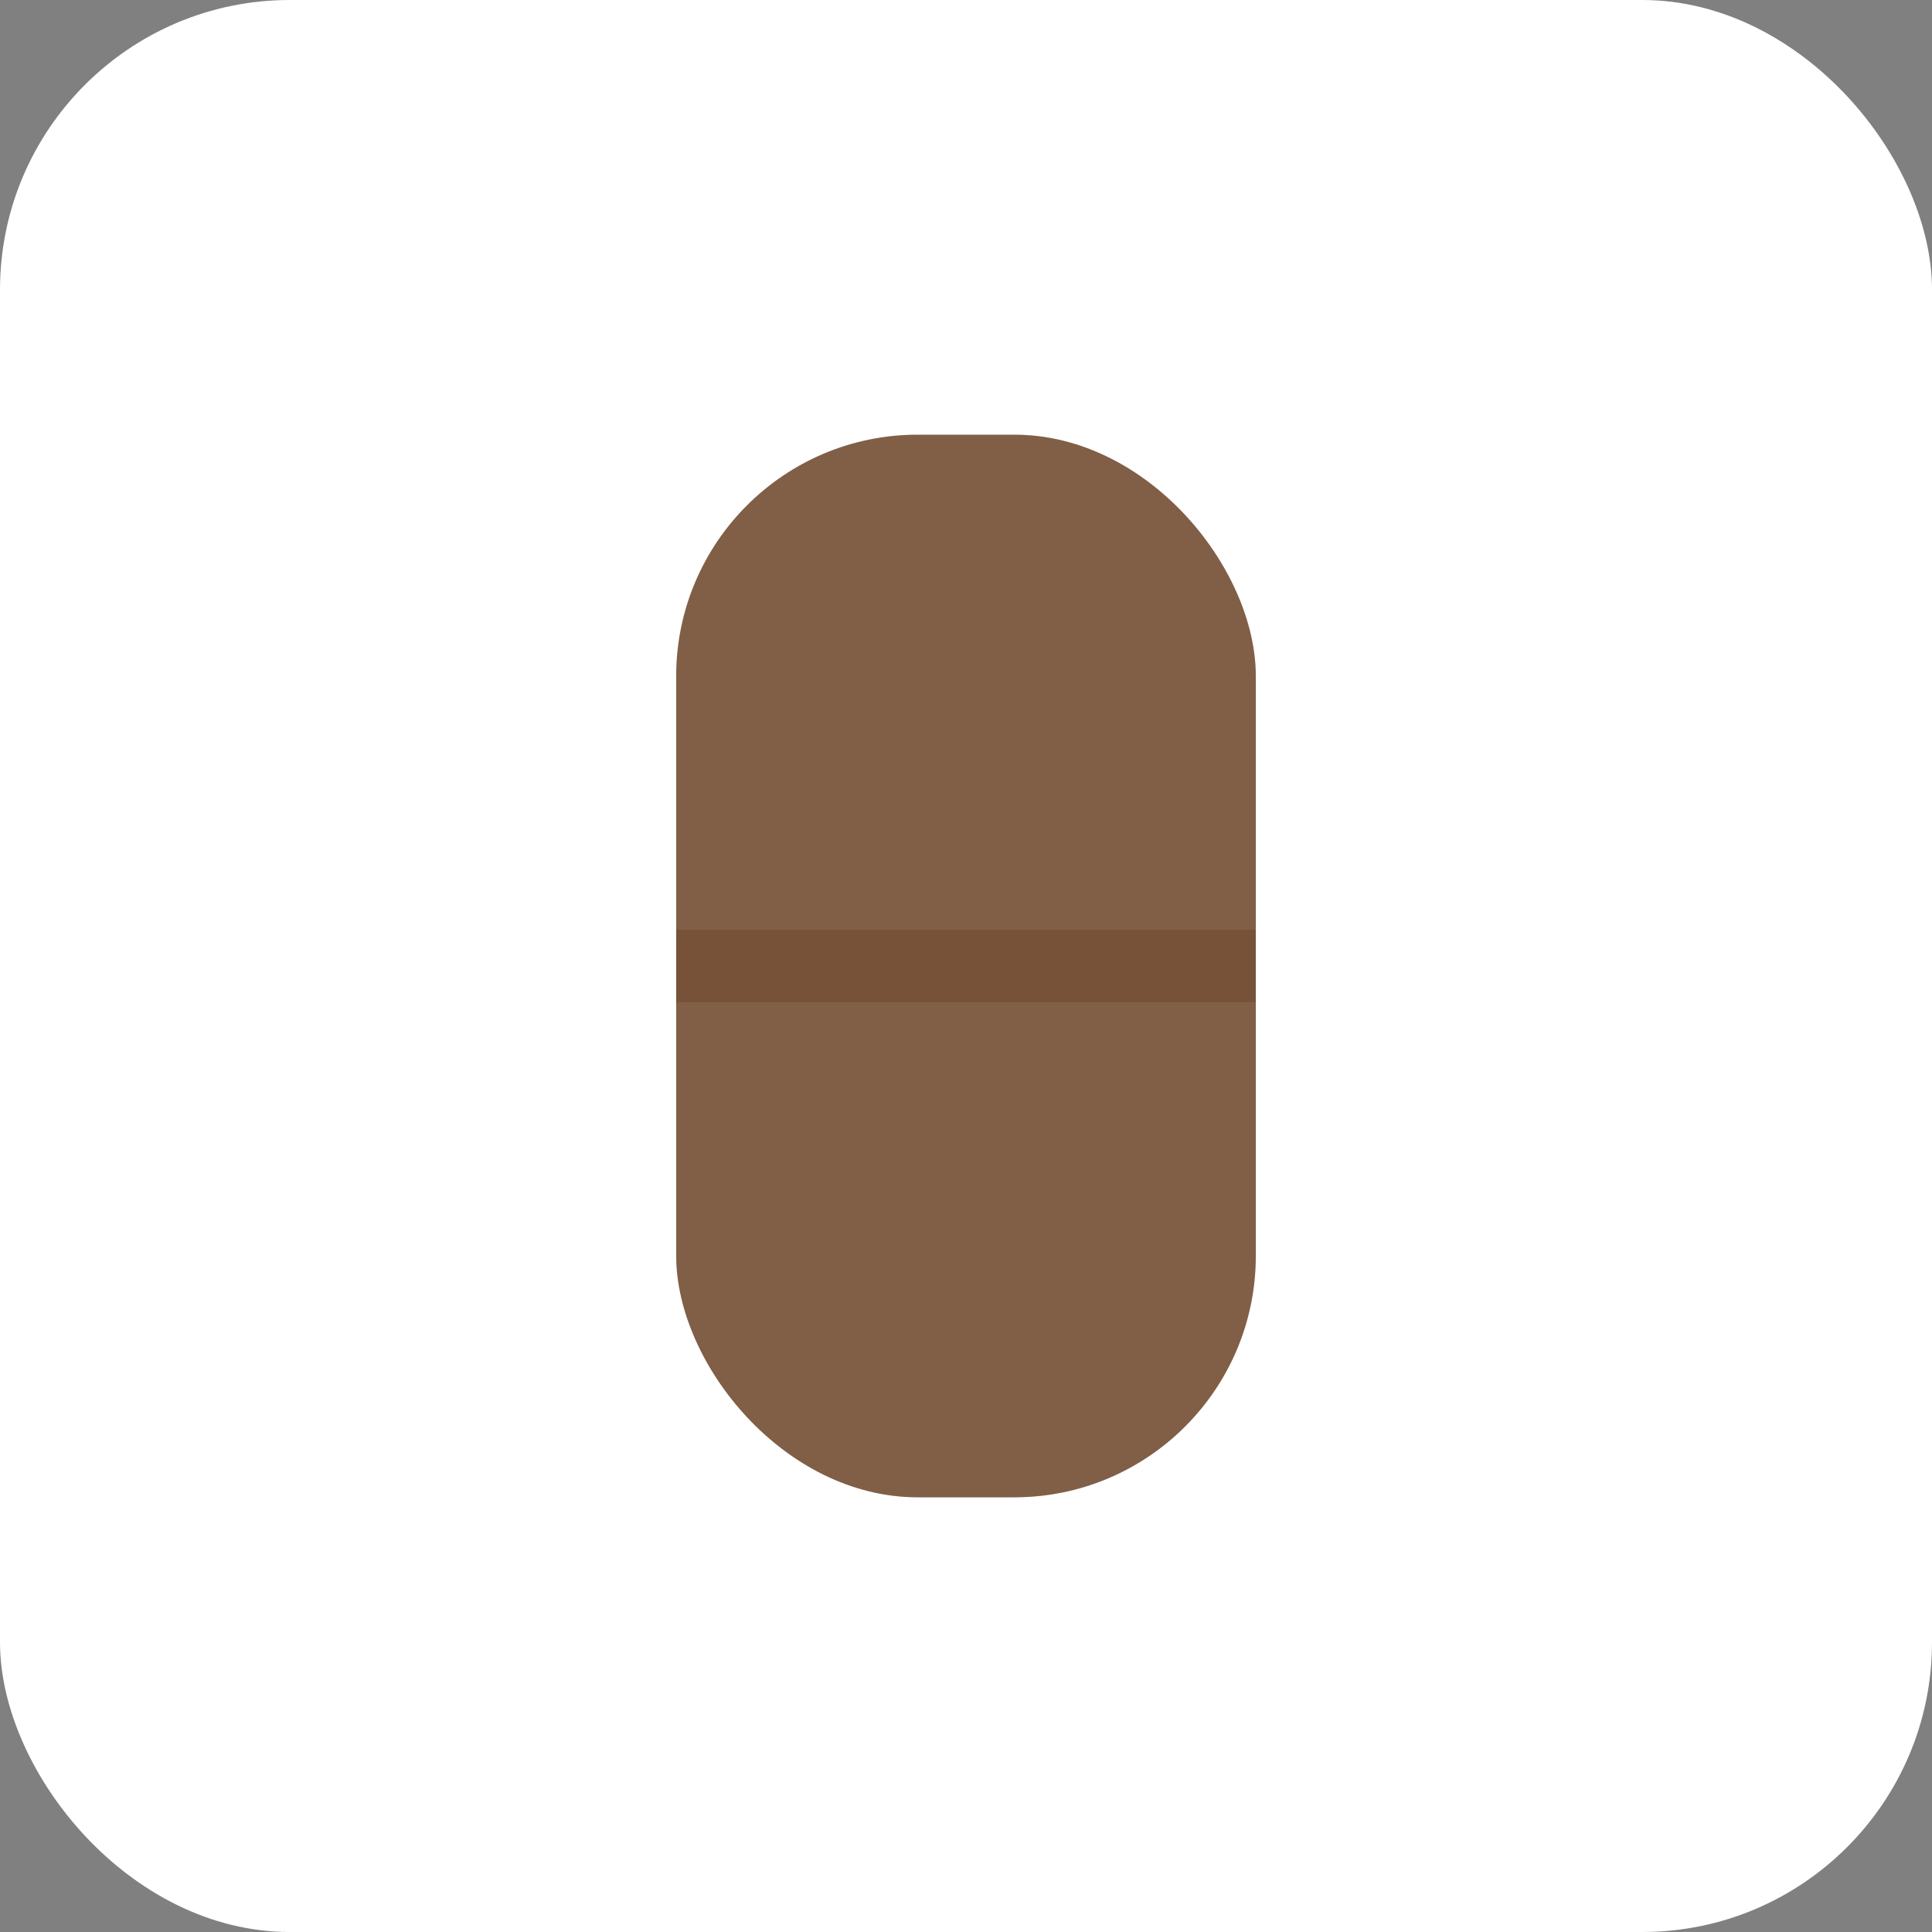 <svg xmlns="http://www.w3.org/2000/svg" viewBox="0 0 80 80">
  <rect x="0" y="0" width="80" height="80" fill="#808080" stroke="none"/>
  <rect width="80" height="80" rx="12" fill="#fff"/>
  <g fill="#6b4226">
    <rect x="28" y="18" width="24" height="44" rx="10"/>
    <rect x="28" y="18" width="24" height="44" rx="10" fill="#fff" opacity=".15"/>
    <path d="M28 40h24" stroke="#6b4226" stroke-width="3" opacity=".4"/>
  </g>
</svg>

